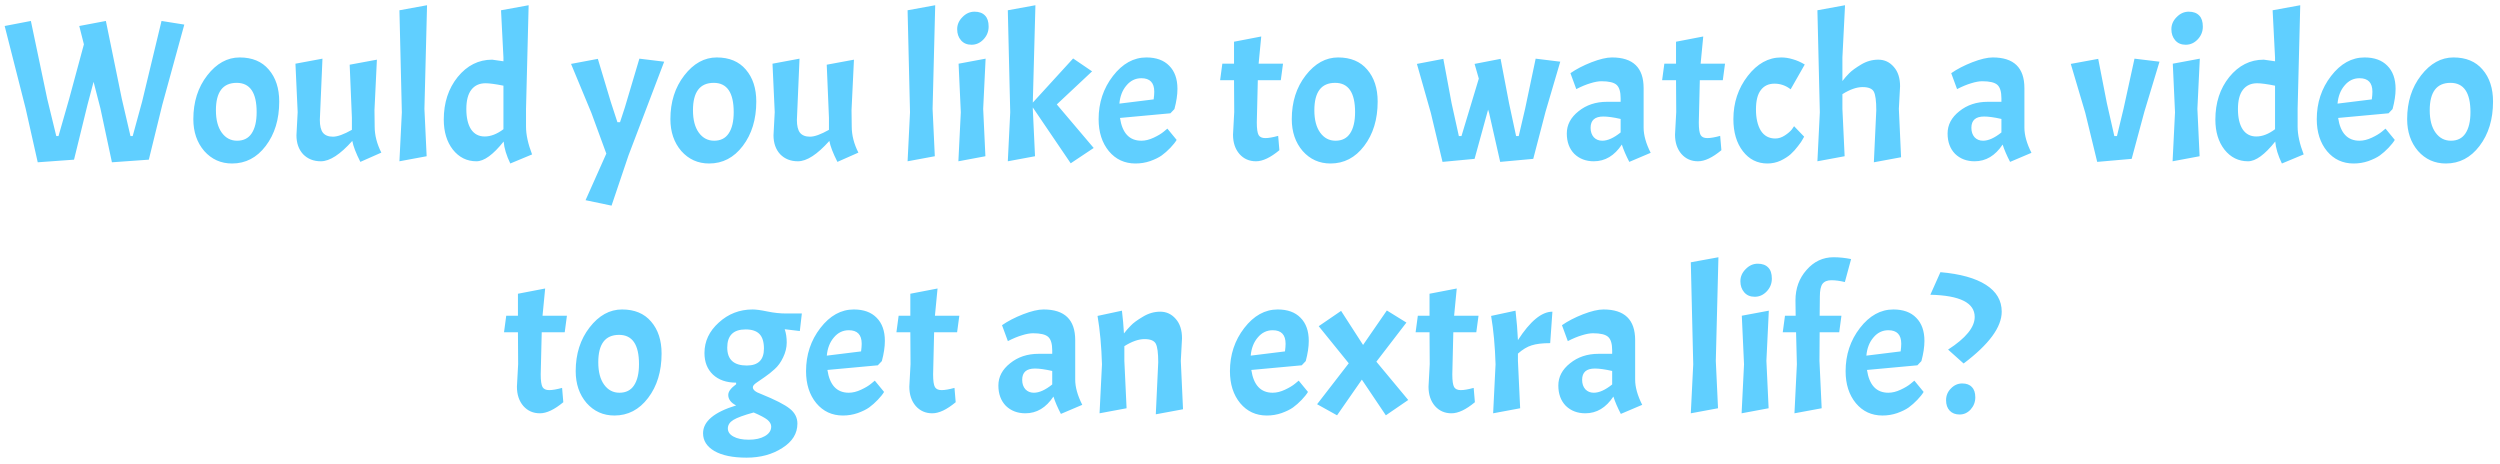 <svg width="248" height="46" viewBox="0 0 248 46" fill="none" xmlns="http://www.w3.org/2000/svg">
<path d="M12.943 13.499H13.163L14.103 10.059L16.023 2.079L18.283 2.439L16.103 10.379L14.763 15.839L11.103 16.099L9.963 10.759L9.283 8.119L8.683 10.379L7.343 15.839L3.743 16.099L2.543 10.759L0.463 2.579L3.063 2.079L4.683 9.799L5.583 13.499H5.803L6.863 9.799L8.323 4.399L7.863 2.579L10.503 2.079L12.083 9.799L12.943 13.499ZM19.179 11.819C19.179 10.112 19.639 8.665 20.559 7.479C21.479 6.292 22.552 5.699 23.779 5.699C25.019 5.699 25.979 6.099 26.659 6.899C27.352 7.699 27.699 8.759 27.699 10.079C27.699 11.839 27.253 13.305 26.359 14.479C25.479 15.639 24.366 16.219 23.019 16.219C21.913 16.219 20.992 15.805 20.259 14.979C19.539 14.139 19.179 13.085 19.179 11.819ZM25.459 11.119C25.459 9.185 24.799 8.219 23.479 8.219C22.106 8.219 21.419 9.125 21.419 10.939C21.419 11.885 21.613 12.625 21.999 13.159C22.386 13.692 22.892 13.959 23.519 13.959C24.159 13.959 24.639 13.719 24.959 13.239C25.293 12.745 25.459 12.039 25.459 11.119ZM31.828 15.999C31.108 15.999 30.521 15.765 30.068 15.299C29.628 14.819 29.408 14.192 29.408 13.419L29.528 11.119L29.308 6.319L31.988 5.819L31.728 11.899C31.728 12.472 31.828 12.892 32.028 13.159C32.241 13.425 32.574 13.559 33.028 13.559C33.481 13.559 34.108 13.332 34.908 12.879V11.679L34.688 6.419L37.388 5.919L37.148 10.919L37.168 12.559C37.168 13.412 37.388 14.272 37.828 15.139L35.748 16.059C35.308 15.192 35.041 14.499 34.948 13.979C33.748 15.325 32.708 15.999 31.828 15.999ZM42.363 0.519L42.103 10.799L42.323 15.499L39.623 15.999L39.863 11.139L39.623 1.019L42.363 0.519ZM49.962 14.039C48.922 15.345 48.022 15.999 47.261 15.999C46.315 15.999 45.535 15.612 44.922 14.839C44.322 14.065 44.022 13.072 44.022 11.859C44.022 10.192 44.481 8.785 45.401 7.639C46.335 6.492 47.475 5.919 48.822 5.919L49.941 6.079V5.699L49.702 1.019L52.441 0.519L52.181 10.799V12.559C52.181 13.359 52.382 14.279 52.782 15.319L50.621 16.219C50.235 15.419 50.015 14.692 49.962 14.039ZM46.261 10.819C46.261 11.672 46.415 12.339 46.721 12.819C47.041 13.299 47.495 13.539 48.081 13.539C48.681 13.539 49.301 13.299 49.941 12.819V8.499C49.142 8.339 48.548 8.259 48.161 8.259C47.562 8.259 47.095 8.472 46.761 8.899C46.428 9.325 46.261 9.965 46.261 10.819ZM58.087 19.859L60.147 15.239L58.666 11.199L56.647 6.339L59.306 5.839L60.587 10.099L61.246 12.119H61.507L61.986 10.659L63.426 5.819L65.886 6.119L62.346 15.419L60.666 20.399L58.087 19.859ZM66.503 11.819C66.503 10.112 66.963 8.665 67.883 7.479C68.803 6.292 69.877 5.699 71.103 5.699C72.343 5.699 73.303 6.099 73.983 6.899C74.677 7.699 75.023 8.759 75.023 10.079C75.023 11.839 74.577 13.305 73.683 14.479C72.803 15.639 71.69 16.219 70.343 16.219C69.237 16.219 68.317 15.805 67.583 14.979C66.863 14.139 66.503 13.085 66.503 11.819ZM72.783 11.119C72.783 9.185 72.123 8.219 70.803 8.219C69.43 8.219 68.743 9.125 68.743 10.939C68.743 11.885 68.937 12.625 69.323 13.159C69.71 13.692 70.217 13.959 70.843 13.959C71.483 13.959 71.963 13.719 72.283 13.239C72.617 12.745 72.783 12.039 72.783 11.119ZM79.152 15.999C78.432 15.999 77.845 15.765 77.392 15.299C76.952 14.819 76.732 14.192 76.732 13.419L76.852 11.119L76.632 6.319L79.312 5.819L79.052 11.899C79.052 12.472 79.152 12.892 79.352 13.159C79.565 13.425 79.898 13.559 80.352 13.559C80.805 13.559 81.432 13.332 82.232 12.879V11.679L82.012 6.419L84.712 5.919L84.472 10.919L84.492 12.559C84.492 13.412 84.712 14.272 85.152 15.139L83.072 16.059C82.632 15.192 82.365 14.499 82.272 13.979C81.072 15.325 80.032 15.999 79.152 15.999ZM92.773 0.519L92.513 10.799L92.733 15.499L90.033 15.999L90.273 11.139L90.033 1.019L92.773 0.519ZM97.772 5.819L97.532 10.799L97.752 15.499L95.072 15.999L95.312 11.139L95.092 6.319L97.772 5.819ZM94.952 2.899C94.952 2.445 95.125 2.045 95.472 1.699C95.818 1.339 96.218 1.159 96.672 1.159C97.125 1.159 97.472 1.285 97.712 1.539C97.952 1.779 98.072 2.145 98.072 2.639C98.072 3.132 97.898 3.559 97.552 3.919C97.218 4.265 96.825 4.439 96.372 4.439C95.932 4.439 95.585 4.292 95.332 3.999C95.078 3.705 94.952 3.339 94.952 2.899ZM106.214 16.199L102.454 10.659V10.799L102.674 15.499L99.975 15.999L100.214 11.139L99.975 1.019L102.714 0.519L102.454 10.179L106.454 5.799L108.334 7.079L104.834 10.359L108.494 14.679L106.214 16.199ZM113.223 13.959C113.61 13.959 114.016 13.859 114.443 13.659C114.87 13.459 115.203 13.259 115.443 13.059L115.803 12.759L116.723 13.879C116.59 14.105 116.383 14.365 116.103 14.659C115.823 14.952 115.536 15.205 115.243 15.419C114.963 15.619 114.583 15.805 114.103 15.979C113.636 16.139 113.15 16.219 112.643 16.219C111.563 16.219 110.683 15.812 110.003 14.999C109.323 14.172 108.983 13.112 108.983 11.819C108.983 10.192 109.456 8.765 110.403 7.539C111.35 6.312 112.456 5.699 113.723 5.699C114.696 5.699 115.45 5.972 115.983 6.519C116.53 7.065 116.803 7.832 116.803 8.819C116.803 9.405 116.703 10.072 116.503 10.819L116.103 11.239L111.103 11.699C111.33 13.205 112.036 13.959 113.223 13.959ZM113.223 7.759C112.636 7.759 112.143 7.999 111.743 8.479C111.343 8.945 111.11 9.545 111.043 10.279L114.443 9.859C114.483 9.552 114.503 9.299 114.503 9.099C114.503 8.205 114.076 7.759 113.223 7.759ZM122.415 6.319V4.139L125.115 3.619L124.855 6.319H127.275L127.055 7.959H124.775L124.675 12.139C124.675 12.765 124.735 13.185 124.855 13.399C124.975 13.599 125.195 13.699 125.515 13.699C125.835 13.699 126.261 13.625 126.795 13.479L126.915 14.899C126.035 15.632 125.261 15.999 124.595 15.999C123.928 15.999 123.381 15.759 122.955 15.279C122.528 14.785 122.315 14.145 122.315 13.359L122.435 11.119L122.415 7.959H121.035L121.255 6.319H122.415ZM128.144 11.819C128.144 10.112 128.604 8.665 129.524 7.479C130.444 6.292 131.517 5.699 132.744 5.699C133.984 5.699 134.944 6.099 135.624 6.899C136.317 7.699 136.664 8.759 136.664 10.079C136.664 11.839 136.217 13.305 135.324 14.479C134.444 15.639 133.331 16.219 131.984 16.219C130.877 16.219 129.957 15.805 129.224 14.979C128.504 14.139 128.144 13.085 128.144 11.819ZM134.424 11.119C134.424 9.185 133.764 8.219 132.444 8.219C131.071 8.219 130.384 9.125 130.384 10.939C130.384 11.885 130.577 12.625 130.964 13.159C131.351 13.692 131.857 13.959 132.484 13.959C133.124 13.959 133.604 13.719 133.924 13.239C134.257 12.745 134.424 12.039 134.424 11.119ZM150.398 13.499H150.658L151.298 10.759L152.338 5.819L154.778 6.119L153.318 11.079L152.098 15.759L148.818 16.059L147.718 11.199L147.618 10.879L146.278 15.759L143.098 16.059L141.938 11.199L140.558 6.339L143.178 5.839L143.998 10.239L144.718 13.499H144.978L146.698 7.799L146.278 6.339L148.858 5.839L149.698 10.239L150.398 13.499ZM158.107 15.999C157.321 15.999 156.674 15.752 156.167 15.259C155.674 14.752 155.427 14.079 155.427 13.239C155.427 12.385 155.814 11.652 156.587 11.039C157.361 10.412 158.301 10.099 159.407 10.099H160.767V9.759C160.767 9.105 160.634 8.659 160.367 8.419C160.101 8.179 159.601 8.059 158.867 8.059C158.561 8.059 158.194 8.125 157.767 8.259C157.354 8.379 156.887 8.572 156.367 8.839L155.787 7.259C156.361 6.859 157.054 6.499 157.867 6.179C158.694 5.859 159.374 5.699 159.907 5.699C162.001 5.699 163.047 6.712 163.047 8.739V12.659C163.047 13.405 163.281 14.239 163.747 15.159L161.627 16.059C161.294 15.419 161.047 14.845 160.887 14.339C160.154 15.445 159.227 15.999 158.107 15.999ZM158.947 13.959C159.481 13.959 160.087 13.685 160.767 13.139V11.799C160.061 11.639 159.487 11.559 159.047 11.559C158.207 11.559 157.787 11.932 157.787 12.679C157.787 13.065 157.894 13.379 158.107 13.619C158.321 13.845 158.601 13.959 158.947 13.959ZM166.262 6.319V4.139L168.962 3.619L168.702 6.319H171.122L170.902 7.959H168.622L168.522 12.139C168.522 12.765 168.582 13.185 168.702 13.399C168.822 13.599 169.042 13.699 169.362 13.699C169.682 13.699 170.109 13.625 170.642 13.479L170.762 14.899C169.882 15.632 169.109 15.999 168.442 15.999C167.776 15.999 167.229 15.759 166.802 15.279C166.376 14.785 166.162 14.145 166.162 13.359L166.282 11.119L166.262 7.959H164.882L165.102 6.319H166.262ZM176.032 8.299C175.445 8.299 174.992 8.512 174.672 8.939C174.352 9.352 174.192 9.992 174.192 10.859C174.192 11.725 174.352 12.425 174.672 12.959C175.005 13.479 175.485 13.739 176.112 13.739C176.432 13.739 176.745 13.639 177.052 13.439C177.358 13.239 177.592 13.039 177.752 12.839L177.972 12.519L178.972 13.559C178.932 13.625 178.878 13.719 178.812 13.839C178.758 13.959 178.612 14.172 178.372 14.479C178.145 14.785 177.898 15.059 177.632 15.299C177.378 15.525 177.045 15.739 176.632 15.939C176.218 16.125 175.785 16.219 175.332 16.219C174.332 16.219 173.518 15.812 172.892 14.999C172.265 14.185 171.952 13.125 171.952 11.819C171.952 10.192 172.425 8.765 173.372 7.539C174.318 6.312 175.425 5.699 176.692 5.699C177.078 5.699 177.465 5.759 177.852 5.879C178.238 5.985 178.632 6.159 179.032 6.399L177.632 8.859C177.152 8.485 176.618 8.299 176.032 8.299ZM186.127 10.939C186.127 10.019 186.047 9.405 185.887 9.099C185.727 8.792 185.354 8.639 184.767 8.639C184.18 8.639 183.514 8.872 182.767 9.339V10.799L182.987 15.499L180.287 15.999L180.527 11.139L180.287 1.019L183.027 0.519L182.767 5.699V8.039C182.967 7.772 183.194 7.512 183.447 7.259C183.7 7.005 184.094 6.719 184.627 6.399C185.16 6.079 185.727 5.919 186.327 5.919C186.94 5.919 187.454 6.159 187.867 6.639C188.28 7.105 188.487 7.745 188.487 8.559L188.367 10.799L188.587 15.599L185.887 16.099L186.127 10.939ZM195.881 15.999C195.094 15.999 194.447 15.752 193.941 15.259C193.447 14.752 193.201 14.079 193.201 13.239C193.201 12.385 193.587 11.652 194.361 11.039C195.134 10.412 196.074 10.099 197.181 10.099H198.541V9.759C198.541 9.105 198.407 8.659 198.141 8.419C197.874 8.179 197.374 8.059 196.641 8.059C196.334 8.059 195.967 8.125 195.541 8.259C195.127 8.379 194.661 8.572 194.141 8.839L193.561 7.259C194.134 6.859 194.827 6.499 195.641 6.179C196.467 5.859 197.147 5.699 197.681 5.699C199.774 5.699 200.821 6.712 200.821 8.739V12.659C200.821 13.405 201.054 14.239 201.521 15.159L199.401 16.059C199.067 15.419 198.821 14.845 198.661 14.339C197.927 15.445 197.001 15.999 195.881 15.999ZM196.721 13.959C197.254 13.959 197.861 13.685 198.541 13.139V11.799C197.834 11.639 197.261 11.559 196.821 11.559C195.981 11.559 195.561 11.932 195.561 12.679C195.561 13.065 195.667 13.379 195.881 13.619C196.094 13.845 196.374 13.959 196.721 13.959ZM209.742 13.499H210.002L210.662 10.759L211.742 5.819L214.222 6.119L212.722 11.079L211.462 15.759L208.042 16.059L206.862 11.199L205.422 6.339L208.142 5.839L209.002 10.239L209.742 13.499ZM218.221 5.819L217.981 10.799L218.201 15.499L215.521 15.999L215.761 11.139L215.541 6.319L218.221 5.819ZM215.401 2.899C215.401 2.445 215.574 2.045 215.921 1.699C216.268 1.339 216.668 1.159 217.121 1.159C217.574 1.159 217.921 1.285 218.161 1.539C218.401 1.779 218.521 2.145 218.521 2.639C218.521 3.132 218.348 3.559 218.001 3.919C217.668 4.265 217.274 4.439 216.821 4.439C216.381 4.439 216.034 4.292 215.781 3.999C215.528 3.705 215.401 3.339 215.401 2.899ZM225.704 14.039C224.664 15.345 223.764 15.999 223.004 15.999C222.057 15.999 221.277 15.612 220.664 14.839C220.064 14.065 219.764 13.072 219.764 11.859C219.764 10.192 220.224 8.785 221.144 7.639C222.077 6.492 223.217 5.919 224.564 5.919L225.684 6.079V5.699L225.444 1.019L228.184 0.519L227.924 10.799V12.559C227.924 13.359 228.124 14.279 228.524 15.319L226.364 16.219C225.977 15.419 225.757 14.692 225.704 14.039ZM222.004 10.819C222.004 11.672 222.157 12.339 222.464 12.819C222.784 13.299 223.237 13.539 223.824 13.539C224.424 13.539 225.044 13.299 225.684 12.819V8.499C224.884 8.339 224.29 8.259 223.904 8.259C223.304 8.259 222.837 8.472 222.504 8.899C222.17 9.325 222.004 9.965 222.004 10.819ZM234.063 13.959C234.449 13.959 234.856 13.859 235.283 13.659C235.709 13.459 236.043 13.259 236.283 13.059L236.643 12.759L237.563 13.879C237.429 14.105 237.223 14.365 236.943 14.659C236.663 14.952 236.376 15.205 236.083 15.419C235.803 15.619 235.423 15.805 234.943 15.979C234.476 16.139 233.989 16.219 233.483 16.219C232.403 16.219 231.523 15.812 230.843 14.999C230.163 14.172 229.823 13.112 229.823 11.819C229.823 10.192 230.296 8.765 231.243 7.539C232.189 6.312 233.296 5.699 234.563 5.699C235.536 5.699 236.289 5.972 236.823 6.519C237.369 7.065 237.643 7.832 237.643 8.819C237.643 9.405 237.543 10.072 237.343 10.819L236.943 11.239L231.943 11.699C232.169 13.205 232.876 13.959 234.063 13.959ZM234.063 7.759C233.476 7.759 232.983 7.999 232.583 8.479C232.183 8.945 231.949 9.545 231.883 10.279L235.283 9.859C235.323 9.552 235.343 9.299 235.343 9.099C235.343 8.205 234.916 7.759 234.063 7.759ZM238.789 11.819C238.789 10.112 239.249 8.665 240.169 7.479C241.089 6.292 242.162 5.699 243.389 5.699C244.629 5.699 245.589 6.099 246.269 6.899C246.962 7.699 247.309 8.759 247.309 10.079C247.309 11.839 246.862 13.305 245.969 14.479C245.089 15.639 243.975 16.219 242.629 16.219C241.522 16.219 240.602 15.805 239.869 14.979C239.149 14.139 238.789 13.085 238.789 11.819ZM245.069 11.119C245.069 9.185 244.409 8.219 243.089 8.219C241.715 8.219 241.029 9.125 241.029 10.939C241.029 11.885 241.222 12.625 241.609 13.159C241.995 13.692 242.502 13.959 243.129 13.959C243.769 13.959 244.249 13.719 244.569 13.239C244.902 12.745 245.069 12.039 245.069 11.119ZM51.38 31.319V29.139L54.08 28.619L53.819 31.319H56.239L56.02 32.959H53.739L53.639 37.139C53.639 37.765 53.7 38.185 53.819 38.399C53.94 38.599 54.16 38.699 54.48 38.699C54.8 38.699 55.226 38.625 55.76 38.479L55.88 39.899C54.999 40.632 54.226 40.999 53.559 40.999C52.893 40.999 52.346 40.759 51.919 40.279C51.493 39.785 51.279 39.145 51.279 38.359L51.4 36.119L51.38 32.959H49.999L50.219 31.319H51.38ZM57.109 36.819C57.109 35.112 57.569 33.665 58.489 32.479C59.409 31.292 60.482 30.699 61.709 30.699C62.949 30.699 63.909 31.099 64.589 31.899C65.282 32.699 65.629 33.759 65.629 35.079C65.629 36.839 65.182 38.305 64.289 39.479C63.409 40.639 62.295 41.219 60.949 41.219C59.842 41.219 58.922 40.805 58.189 39.979C57.469 39.139 57.109 38.085 57.109 36.819ZM63.389 36.119C63.389 34.185 62.729 33.219 61.409 33.219C60.035 33.219 59.349 34.125 59.349 35.939C59.349 36.885 59.542 37.625 59.929 38.159C60.316 38.692 60.822 38.959 61.449 38.959C62.089 38.959 62.569 38.719 62.889 38.239C63.222 37.745 63.389 37.039 63.389 36.119ZM69.743 42.979C69.743 41.805 70.837 40.885 73.023 40.219C72.503 39.952 72.243 39.605 72.243 39.179C72.243 39.005 72.31 38.832 72.443 38.659C72.576 38.485 72.77 38.305 73.023 38.119V37.959C72.063 37.959 71.296 37.692 70.723 37.159C70.163 36.625 69.883 35.912 69.883 35.019C69.883 33.859 70.356 32.852 71.303 31.999C72.25 31.132 73.37 30.699 74.663 30.699C74.996 30.699 75.483 30.765 76.123 30.899C76.763 31.032 77.39 31.099 78.003 31.099H79.543L79.343 32.839L77.843 32.659C77.977 33.045 78.043 33.485 78.043 33.979C78.043 34.472 77.923 34.965 77.683 35.459C77.457 35.939 77.177 36.325 76.843 36.619C76.523 36.912 76.197 37.172 75.863 37.399C75.543 37.612 75.263 37.805 75.023 37.979C74.796 38.139 74.683 38.285 74.683 38.419C74.683 38.672 74.95 38.892 75.483 39.079C76.897 39.652 77.85 40.139 78.343 40.539C78.85 40.939 79.103 41.432 79.103 42.019C79.103 43.005 78.603 43.812 77.603 44.439C76.617 45.079 75.436 45.399 74.063 45.399C72.69 45.399 71.623 45.179 70.863 44.739C70.117 44.299 69.743 43.712 69.743 42.979ZM75.783 34.579C75.783 33.925 75.636 33.445 75.343 33.139C75.05 32.832 74.59 32.679 73.963 32.679C72.75 32.679 72.143 33.279 72.143 34.479C72.143 35.665 72.79 36.259 74.083 36.259C75.216 36.259 75.783 35.699 75.783 34.579ZM76.503 42.319C76.503 42.079 76.376 41.852 76.123 41.639C75.87 41.439 75.416 41.199 74.763 40.919C73.79 41.185 73.117 41.432 72.743 41.659C72.383 41.885 72.203 42.165 72.203 42.499C72.203 42.832 72.383 43.099 72.743 43.299C73.117 43.512 73.63 43.619 74.283 43.619C74.936 43.619 75.47 43.499 75.883 43.259C76.296 43.019 76.503 42.705 76.503 42.319ZM84.2 38.959C84.586 38.959 84.993 38.859 85.419 38.659C85.846 38.459 86.18 38.259 86.419 38.059L86.779 37.759L87.7 38.879C87.566 39.105 87.359 39.365 87.079 39.659C86.799 39.952 86.513 40.205 86.219 40.419C85.939 40.619 85.559 40.805 85.079 40.979C84.613 41.139 84.126 41.219 83.62 41.219C82.54 41.219 81.659 40.812 80.98 39.999C80.299 39.172 79.96 38.112 79.96 36.819C79.96 35.192 80.433 33.765 81.379 32.539C82.326 31.312 83.433 30.699 84.7 30.699C85.673 30.699 86.426 30.972 86.96 31.519C87.506 32.065 87.779 32.832 87.779 33.819C87.779 34.405 87.68 35.072 87.48 35.819L87.079 36.239L82.079 36.699C82.306 38.205 83.013 38.959 84.2 38.959ZM84.2 32.759C83.613 32.759 83.12 32.999 82.719 33.479C82.32 33.945 82.086 34.545 82.019 35.279L85.419 34.859C85.46 34.552 85.48 34.299 85.48 34.099C85.48 33.205 85.053 32.759 84.2 32.759ZM90.305 31.319V29.139L93.005 28.619L92.745 31.319H95.165L94.945 32.959H92.665L92.565 37.139C92.565 37.765 92.625 38.185 92.745 38.399C92.865 38.599 93.085 38.699 93.405 38.699C93.725 38.699 94.152 38.625 94.685 38.479L94.805 39.899C93.925 40.632 93.152 40.999 92.485 40.999C91.819 40.999 91.272 40.759 90.845 40.279C90.419 39.785 90.205 39.145 90.205 38.359L90.325 36.119L90.305 32.959H88.925L89.145 31.319H90.305ZM101.721 40.999C100.934 40.999 100.287 40.752 99.781 40.259C99.287 39.752 99.04 39.079 99.04 38.239C99.04 37.385 99.427 36.652 100.201 36.039C100.974 35.412 101.914 35.099 103.021 35.099H104.381V34.759C104.381 34.105 104.247 33.659 103.981 33.419C103.714 33.179 103.214 33.059 102.481 33.059C102.174 33.059 101.807 33.125 101.381 33.259C100.967 33.379 100.501 33.572 99.981 33.839L99.4 32.259C99.974 31.859 100.667 31.499 101.481 31.179C102.307 30.859 102.987 30.699 103.521 30.699C105.614 30.699 106.661 31.712 106.661 33.739V37.659C106.661 38.405 106.894 39.239 107.361 40.159L105.241 41.059C104.907 40.419 104.661 39.845 104.501 39.339C103.767 40.445 102.841 40.999 101.721 40.999ZM102.561 38.959C103.094 38.959 103.701 38.685 104.381 38.139V36.799C103.674 36.639 103.101 36.559 102.661 36.559C101.821 36.559 101.401 36.932 101.401 37.679C101.401 38.065 101.507 38.379 101.721 38.619C101.934 38.845 102.214 38.959 102.561 38.959ZM114.896 35.939C114.896 35.019 114.816 34.405 114.656 34.099C114.496 33.792 114.122 33.639 113.536 33.639C112.949 33.639 112.282 33.872 111.536 34.339V35.799L111.756 40.499L109.076 40.999L109.316 36.139C109.262 34.352 109.116 32.752 108.876 31.339L111.296 30.819C111.389 31.592 111.456 32.345 111.496 33.079C111.696 32.812 111.922 32.552 112.176 32.299C112.429 32.032 112.829 31.739 113.376 31.419C113.922 31.085 114.496 30.919 115.096 30.919C115.709 30.919 116.222 31.159 116.636 31.639C117.049 32.105 117.256 32.745 117.256 33.559L117.136 35.799L117.356 40.599L114.656 41.099L114.896 35.939ZM126.25 38.959C126.637 38.959 127.044 38.859 127.47 38.659C127.897 38.459 128.23 38.259 128.47 38.059L128.83 37.759L129.75 38.879C129.617 39.105 129.41 39.365 129.13 39.659C128.85 39.952 128.564 40.205 128.27 40.419C127.99 40.619 127.61 40.805 127.13 40.979C126.664 41.139 126.177 41.219 125.67 41.219C124.59 41.219 123.71 40.812 123.03 39.999C122.35 39.172 122.01 38.112 122.01 36.819C122.01 35.192 122.484 33.765 123.43 32.539C124.377 31.312 125.484 30.699 126.75 30.699C127.724 30.699 128.477 30.972 129.01 31.519C129.557 32.065 129.83 32.832 129.83 33.819C129.83 34.405 129.73 35.072 129.53 35.819L129.13 36.239L124.13 36.699C124.357 38.205 125.064 38.959 126.25 38.959ZM126.25 32.759C125.664 32.759 125.17 32.999 124.77 33.479C124.37 33.945 124.137 34.545 124.07 35.279L127.47 34.859C127.51 34.552 127.53 34.299 127.53 34.099C127.53 33.205 127.104 32.759 126.25 32.759ZM137.476 41.199L135.096 37.659L132.636 41.199L130.656 40.099L133.796 36.039L130.816 32.359L133.036 30.839L135.216 34.219L137.576 30.799L139.516 31.999L136.536 35.879L139.696 39.679L137.476 41.199ZM141.809 31.319V29.139L144.509 28.619L144.249 31.319H146.669L146.449 32.959H144.169L144.069 37.139C144.069 37.765 144.129 38.185 144.249 38.399C144.369 38.599 144.589 38.699 144.909 38.699C145.229 38.699 145.656 38.625 146.189 38.479L146.309 39.899C145.429 40.632 144.656 40.999 143.989 40.999C143.322 40.999 142.776 40.759 142.349 40.279C141.922 39.785 141.709 39.145 141.709 38.359L141.829 36.119L141.809 32.959H140.429L140.649 31.319H141.809ZM147.919 31.339L150.339 30.819C150.459 31.845 150.539 32.819 150.579 33.739C151.792 31.859 152.932 30.919 153.999 30.919L153.779 34.039C153.005 34.039 152.392 34.112 151.939 34.259C151.499 34.392 151.045 34.665 150.579 35.079V35.799L150.799 40.499L148.119 40.999L148.359 36.139C148.305 34.352 148.159 32.752 147.919 31.339ZM157.267 40.999C156.481 40.999 155.834 40.752 155.327 40.259C154.834 39.752 154.587 39.079 154.587 38.239C154.587 37.385 154.974 36.652 155.747 36.039C156.521 35.412 157.461 35.099 158.567 35.099H159.927V34.759C159.927 34.105 159.794 33.659 159.527 33.419C159.261 33.179 158.761 33.059 158.027 33.059C157.721 33.059 157.354 33.125 156.927 33.259C156.514 33.379 156.047 33.572 155.527 33.839L154.947 32.259C155.521 31.859 156.214 31.499 157.027 31.179C157.854 30.859 158.534 30.699 159.067 30.699C161.161 30.699 162.207 31.712 162.207 33.739V37.659C162.207 38.405 162.441 39.239 162.907 40.159L160.787 41.059C160.454 40.419 160.207 39.845 160.047 39.339C159.314 40.445 158.387 40.999 157.267 40.999ZM158.107 38.959C158.641 38.959 159.247 38.685 159.927 38.139V36.799C159.221 36.639 158.647 36.559 158.207 36.559C157.367 36.559 156.947 36.932 156.947 37.679C156.947 38.065 157.054 38.379 157.267 38.619C157.481 38.845 157.761 38.959 158.107 38.959ZM170.468 25.519L170.208 35.799L170.428 40.499L167.728 40.999L167.968 36.139L167.728 26.019L170.468 25.519ZM175.467 30.819L175.227 35.799L175.447 40.499L172.767 40.999L173.007 36.139L172.787 31.319L175.467 30.819ZM172.647 27.899C172.647 27.445 172.82 27.045 173.167 26.699C173.514 26.339 173.914 26.159 174.367 26.159C174.82 26.159 175.167 26.285 175.407 26.539C175.647 26.779 175.767 27.145 175.767 27.639C175.767 28.132 175.594 28.559 175.247 28.919C174.914 29.265 174.52 29.439 174.067 29.439C173.627 29.439 173.28 29.292 173.027 28.999C172.774 28.705 172.647 28.339 172.647 27.899ZM183.01 27.979C182.516 27.859 182.07 27.799 181.67 27.799C181.27 27.799 180.976 27.919 180.79 28.159C180.616 28.399 180.53 28.819 180.53 29.419L180.51 31.319H182.67L182.45 32.959H180.51L180.49 35.799L180.71 40.499L178.01 40.999L178.25 36.139L178.17 32.959H176.85L177.07 31.319H178.13L178.11 29.799C178.11 28.612 178.476 27.605 179.21 26.779C179.943 25.939 180.836 25.519 181.89 25.519C182.45 25.519 183.03 25.579 183.63 25.699L183.01 27.979ZM187.324 38.959C187.711 38.959 188.118 38.859 188.544 38.659C188.971 38.459 189.304 38.259 189.544 38.059L189.904 37.759L190.824 38.879C190.691 39.105 190.484 39.365 190.204 39.659C189.924 39.952 189.638 40.205 189.344 40.419C189.064 40.619 188.684 40.805 188.204 40.979C187.738 41.139 187.251 41.219 186.744 41.219C185.664 41.219 184.784 40.812 184.104 39.999C183.424 39.172 183.084 38.112 183.084 36.819C183.084 35.192 183.558 33.765 184.504 32.539C185.451 31.312 186.558 30.699 187.824 30.699C188.798 30.699 189.551 30.972 190.084 31.519C190.631 32.065 190.904 32.832 190.904 33.819C190.904 34.405 190.804 35.072 190.604 35.819L190.204 36.239L185.204 36.699C185.431 38.205 186.138 38.959 187.324 38.959ZM187.324 32.759C186.738 32.759 186.244 32.999 185.844 33.479C185.444 33.945 185.211 34.545 185.144 35.279L188.544 34.859C188.584 34.552 188.604 34.299 188.604 34.099C188.604 33.205 188.178 32.759 187.324 32.759ZM193.05 39.699C193.05 39.245 193.21 38.859 193.53 38.539C193.85 38.205 194.224 38.039 194.65 38.039C195.077 38.039 195.397 38.159 195.61 38.399C195.837 38.625 195.95 38.965 195.95 39.419C195.95 39.872 195.797 40.272 195.49 40.619C195.184 40.952 194.817 41.119 194.39 41.119C193.977 41.119 193.65 40.992 193.41 40.739C193.17 40.485 193.05 40.139 193.05 39.699ZM195.89 31.439C195.89 30.039 194.424 29.305 191.49 29.239L192.49 26.999C194.464 27.172 195.97 27.592 197.01 28.259C198.05 28.925 198.57 29.812 198.57 30.919C198.57 32.452 197.31 34.165 194.79 36.059L193.25 34.679C195.01 33.545 195.89 32.465 195.89 31.439Z" fill="#60CFFF"/>
</svg>
